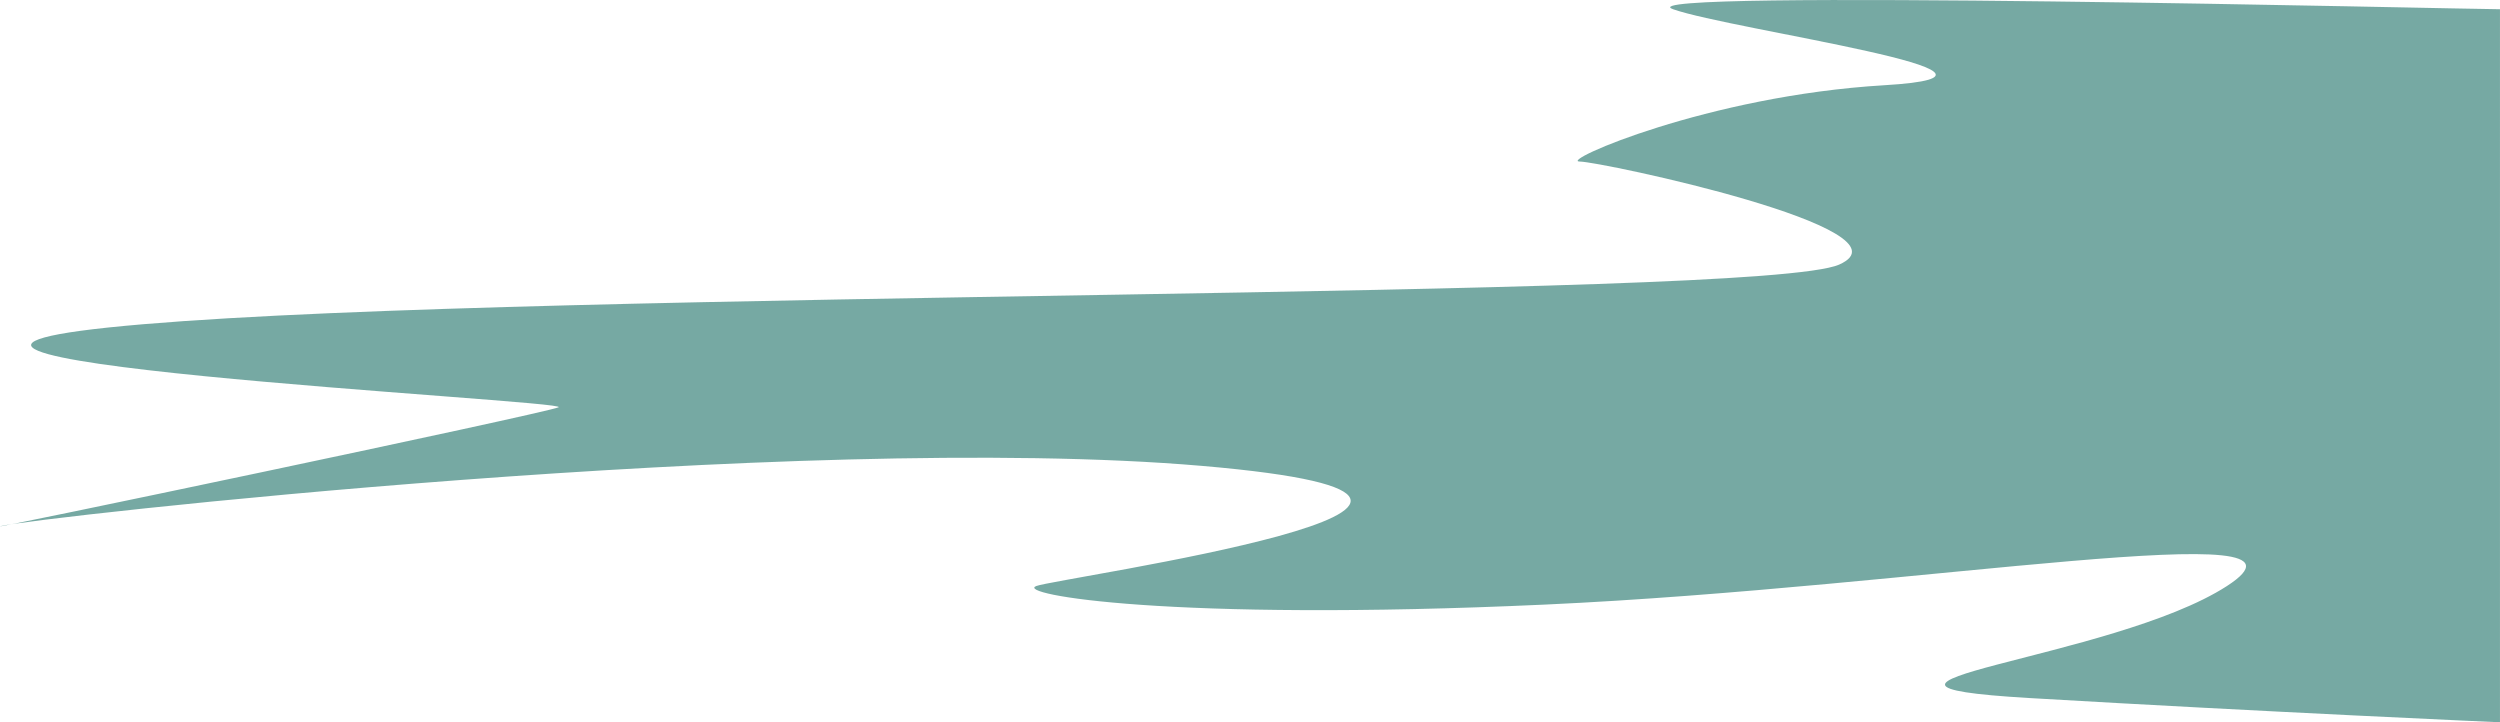 <?xml version="1.0" encoding="UTF-8"?><svg id="Layer_1" xmlns="http://www.w3.org/2000/svg" viewBox="0 0 914.79 264.29"><defs><style>.cls-1{fill:#0c665c;opacity:.56;}</style></defs><path class="cls-1" d="M914.79,3.38c-12.54,0-324.11-7.6-302.58,0,21.53,7.6,141.86,23.95,77.26,27.81-64.6,3.86-119.06,27.92-111.46,27.92,7.6,0,124.12,24.73,94.99,37.7-29.13,12.97-471.17,9.17-620.62,21.83-149.46,12.67,158.32,27.86,151.99,30.4-6.33,2.53-215.32,46.33-203.92,43.43,11.4-2.9,291.31-34.73,439.5-21.98,148.19,12.75-53.2,40.98-60.8,43.96-7.6,2.98,48.13,13.11,186.19,6.78,138.06-6.33,291.31-33.83,249.52-6.78-41.8,27.05-158.32,35.91-72.2,40.98,86.13,5.07,172.12,8.87,172.12,8.87V3.38Z"/></svg>